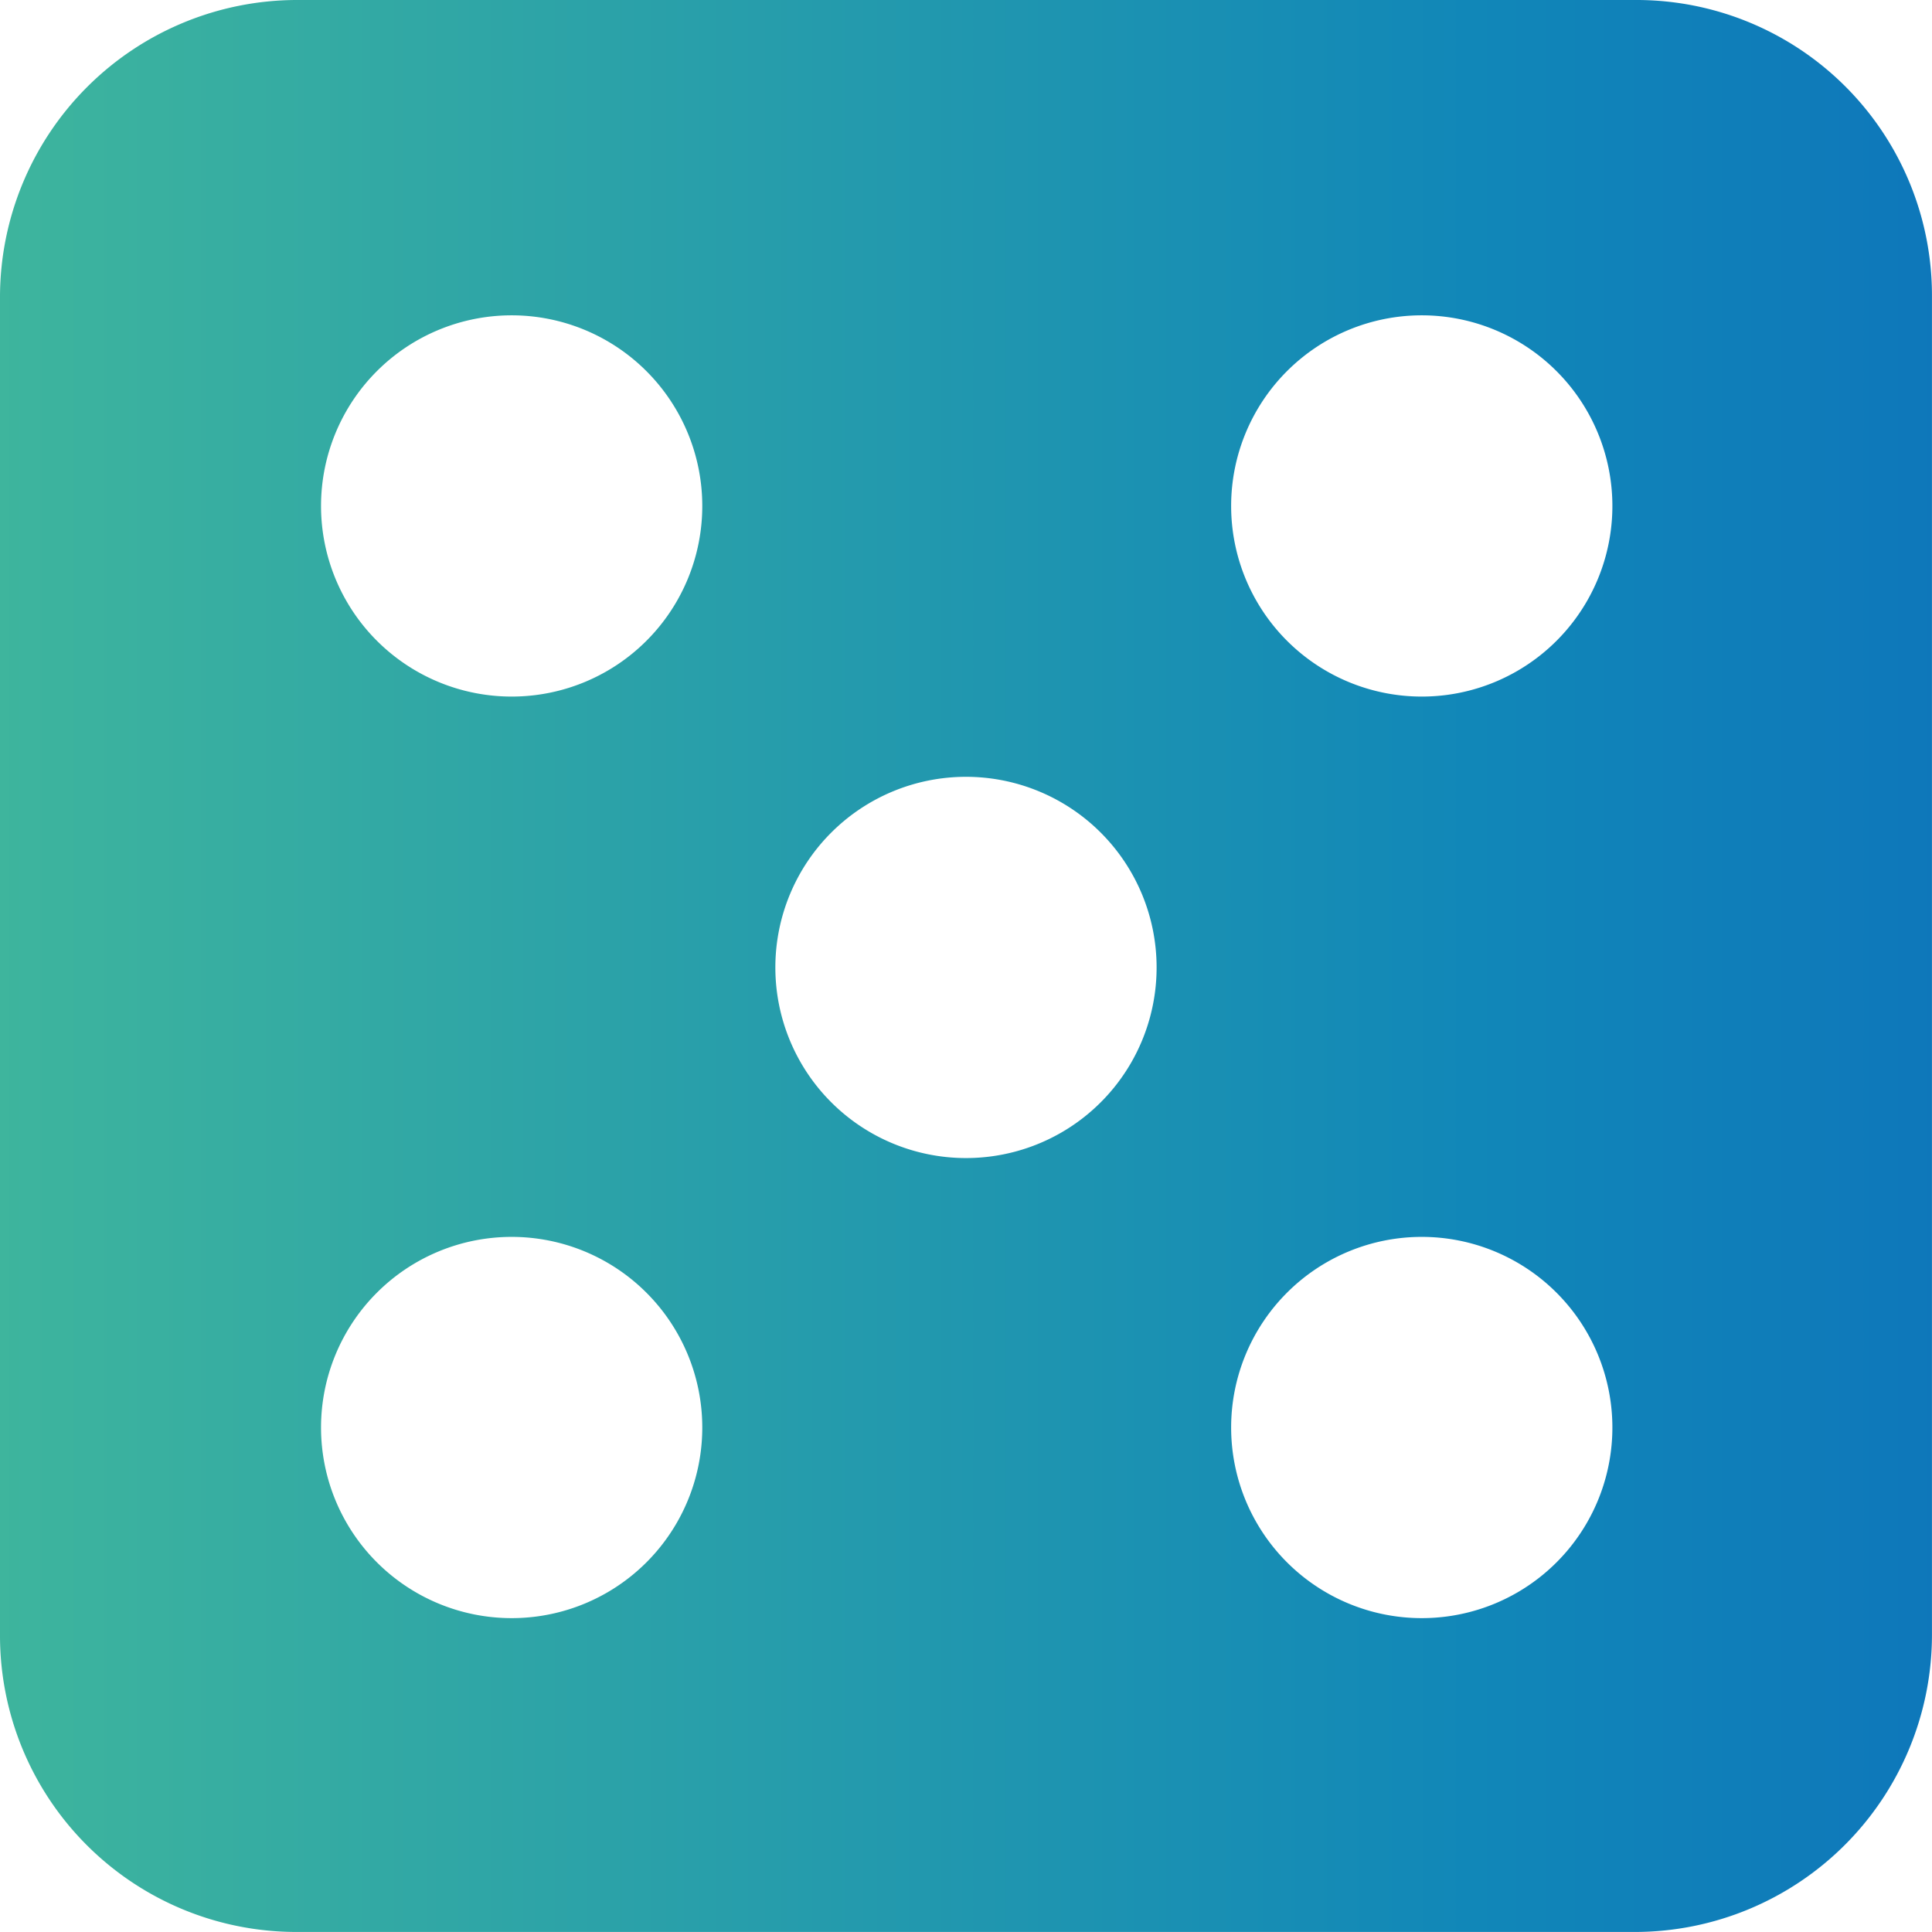 <svg xmlns="http://www.w3.org/2000/svg" xmlns:xlink="http://www.w3.org/1999/xlink" viewBox="3606 575.779 45.021 45.021">
  <defs>
    <style>
      .cls-1 {
        fill: url(#linear-gradient);
      }
    </style>
    <linearGradient id="linear-gradient" y1="0.5" x2="1.001" y2="0.5" gradientUnits="objectBoundingBox">
      <stop offset="0" stop-color="#3eb59d"/>
      <stop offset="0.759" stop-color="#1187b8"/>
      <stop offset="1" stop-color="#0e77ba"/>
    </linearGradient>
  </defs>
  <g id="Groupe_97" data-name="Groupe 97" transform="translate(3606 575.779)">
    <path id="Tracé_72" data-name="Tracé 72" class="cls-1" d="M38.107,0H6.913A6.927,6.927,0,0,0,0,6.913V38.107a6.906,6.906,0,0,0,6.913,6.913H38.107a6.927,6.927,0,0,0,6.913-6.913V6.913A6.885,6.885,0,0,0,38.107,0ZM11.923,37.707a4.442,4.442,0,1,1,4.442-4.442,4.44,4.44,0,0,1-4.442,4.442Zm0-21.475a4.442,4.442,0,1,1,4.442-4.442,4.44,4.44,0,0,1-4.442,4.442ZM22.51,26.986a4.442,4.442,0,1,1,4.442-4.442,4.44,4.44,0,0,1-4.442,4.442ZM33.131,37.707a4.442,4.442,0,1,1,4.442-4.442,4.44,4.44,0,0,1-4.442,4.442Zm0-21.475a4.442,4.442,0,1,1,4.442-4.442,4.44,4.44,0,0,1-4.442,4.442Zm0,0"/>
  </g>
</svg>
